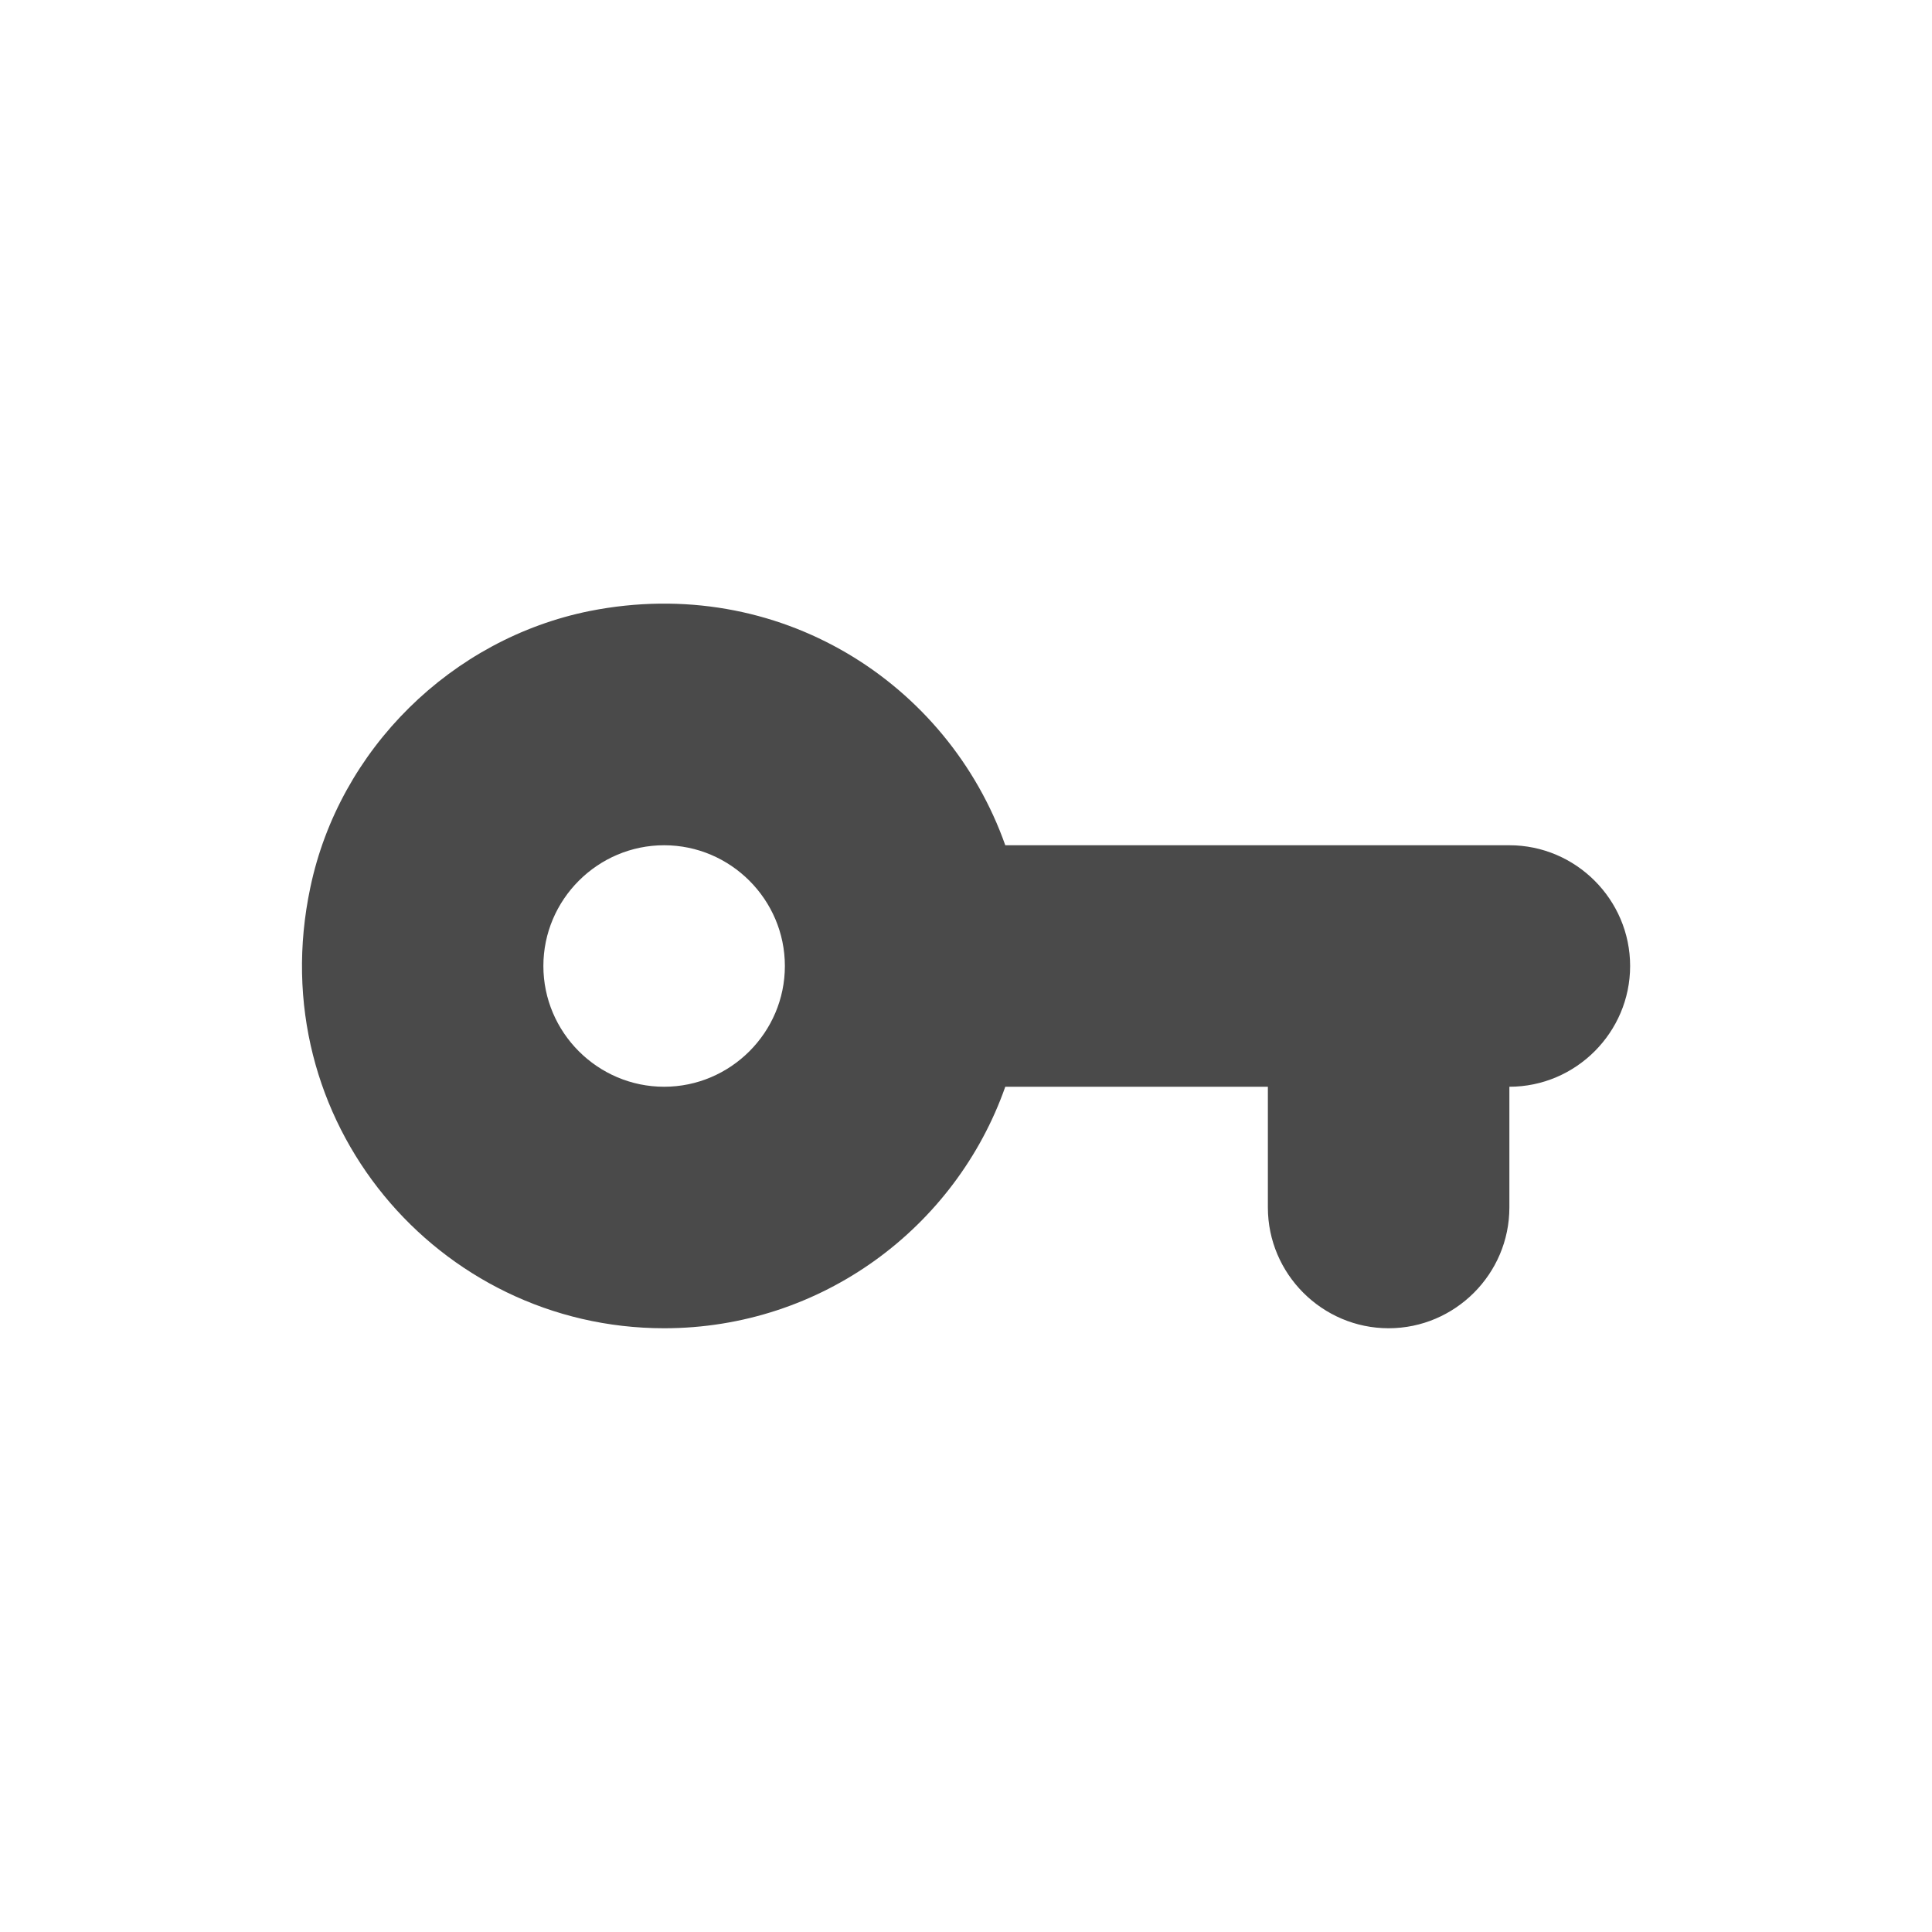 <?xml version="1.0" encoding="UTF-8"?>
<svg width="24px" height="24px" viewBox="0 0 24 24" version="1.1" xmlns="http://www.w3.org/2000/svg" xmlns:xlink="http://www.w3.org/1999/xlink">
    <title>mdpi/Icon/24x/Password</title>
    <g id="Icon/24x/Password" stroke="none" stroke-width="1" fill="none" fill-rule="evenodd">
        <path d="M12.488,10.5 C11.775,8.482 9.675,7.125 7.327,7.59 C5.61,7.935 4.215,9.307 3.855,11.025 C3.24,13.928 5.445,16.5 8.25,16.5 C10.207,16.5 11.873,15.248 12.488,13.5 L15.75,13.5 L15.75,15 C15.75,15.825 16.425,16.5 17.25,16.5 C18.075,16.5 18.75,15.825 18.75,15 L18.75,13.5 C19.575,13.5 20.25,12.825 20.25,12 C20.25,11.175 19.575,10.5 18.75,10.5 L12.488,10.5 Z M8.25,13.5 C7.425,13.5 6.75,12.825 6.75,12 C6.75,11.175 7.425,10.5 8.25,10.5 C9.075,10.5 9.75,11.175 9.75,12 C9.75,12.825 9.075,13.5 8.25,13.5 Z" id="Shape" fill="#4A4A4A"></path>
    </g>
</svg>